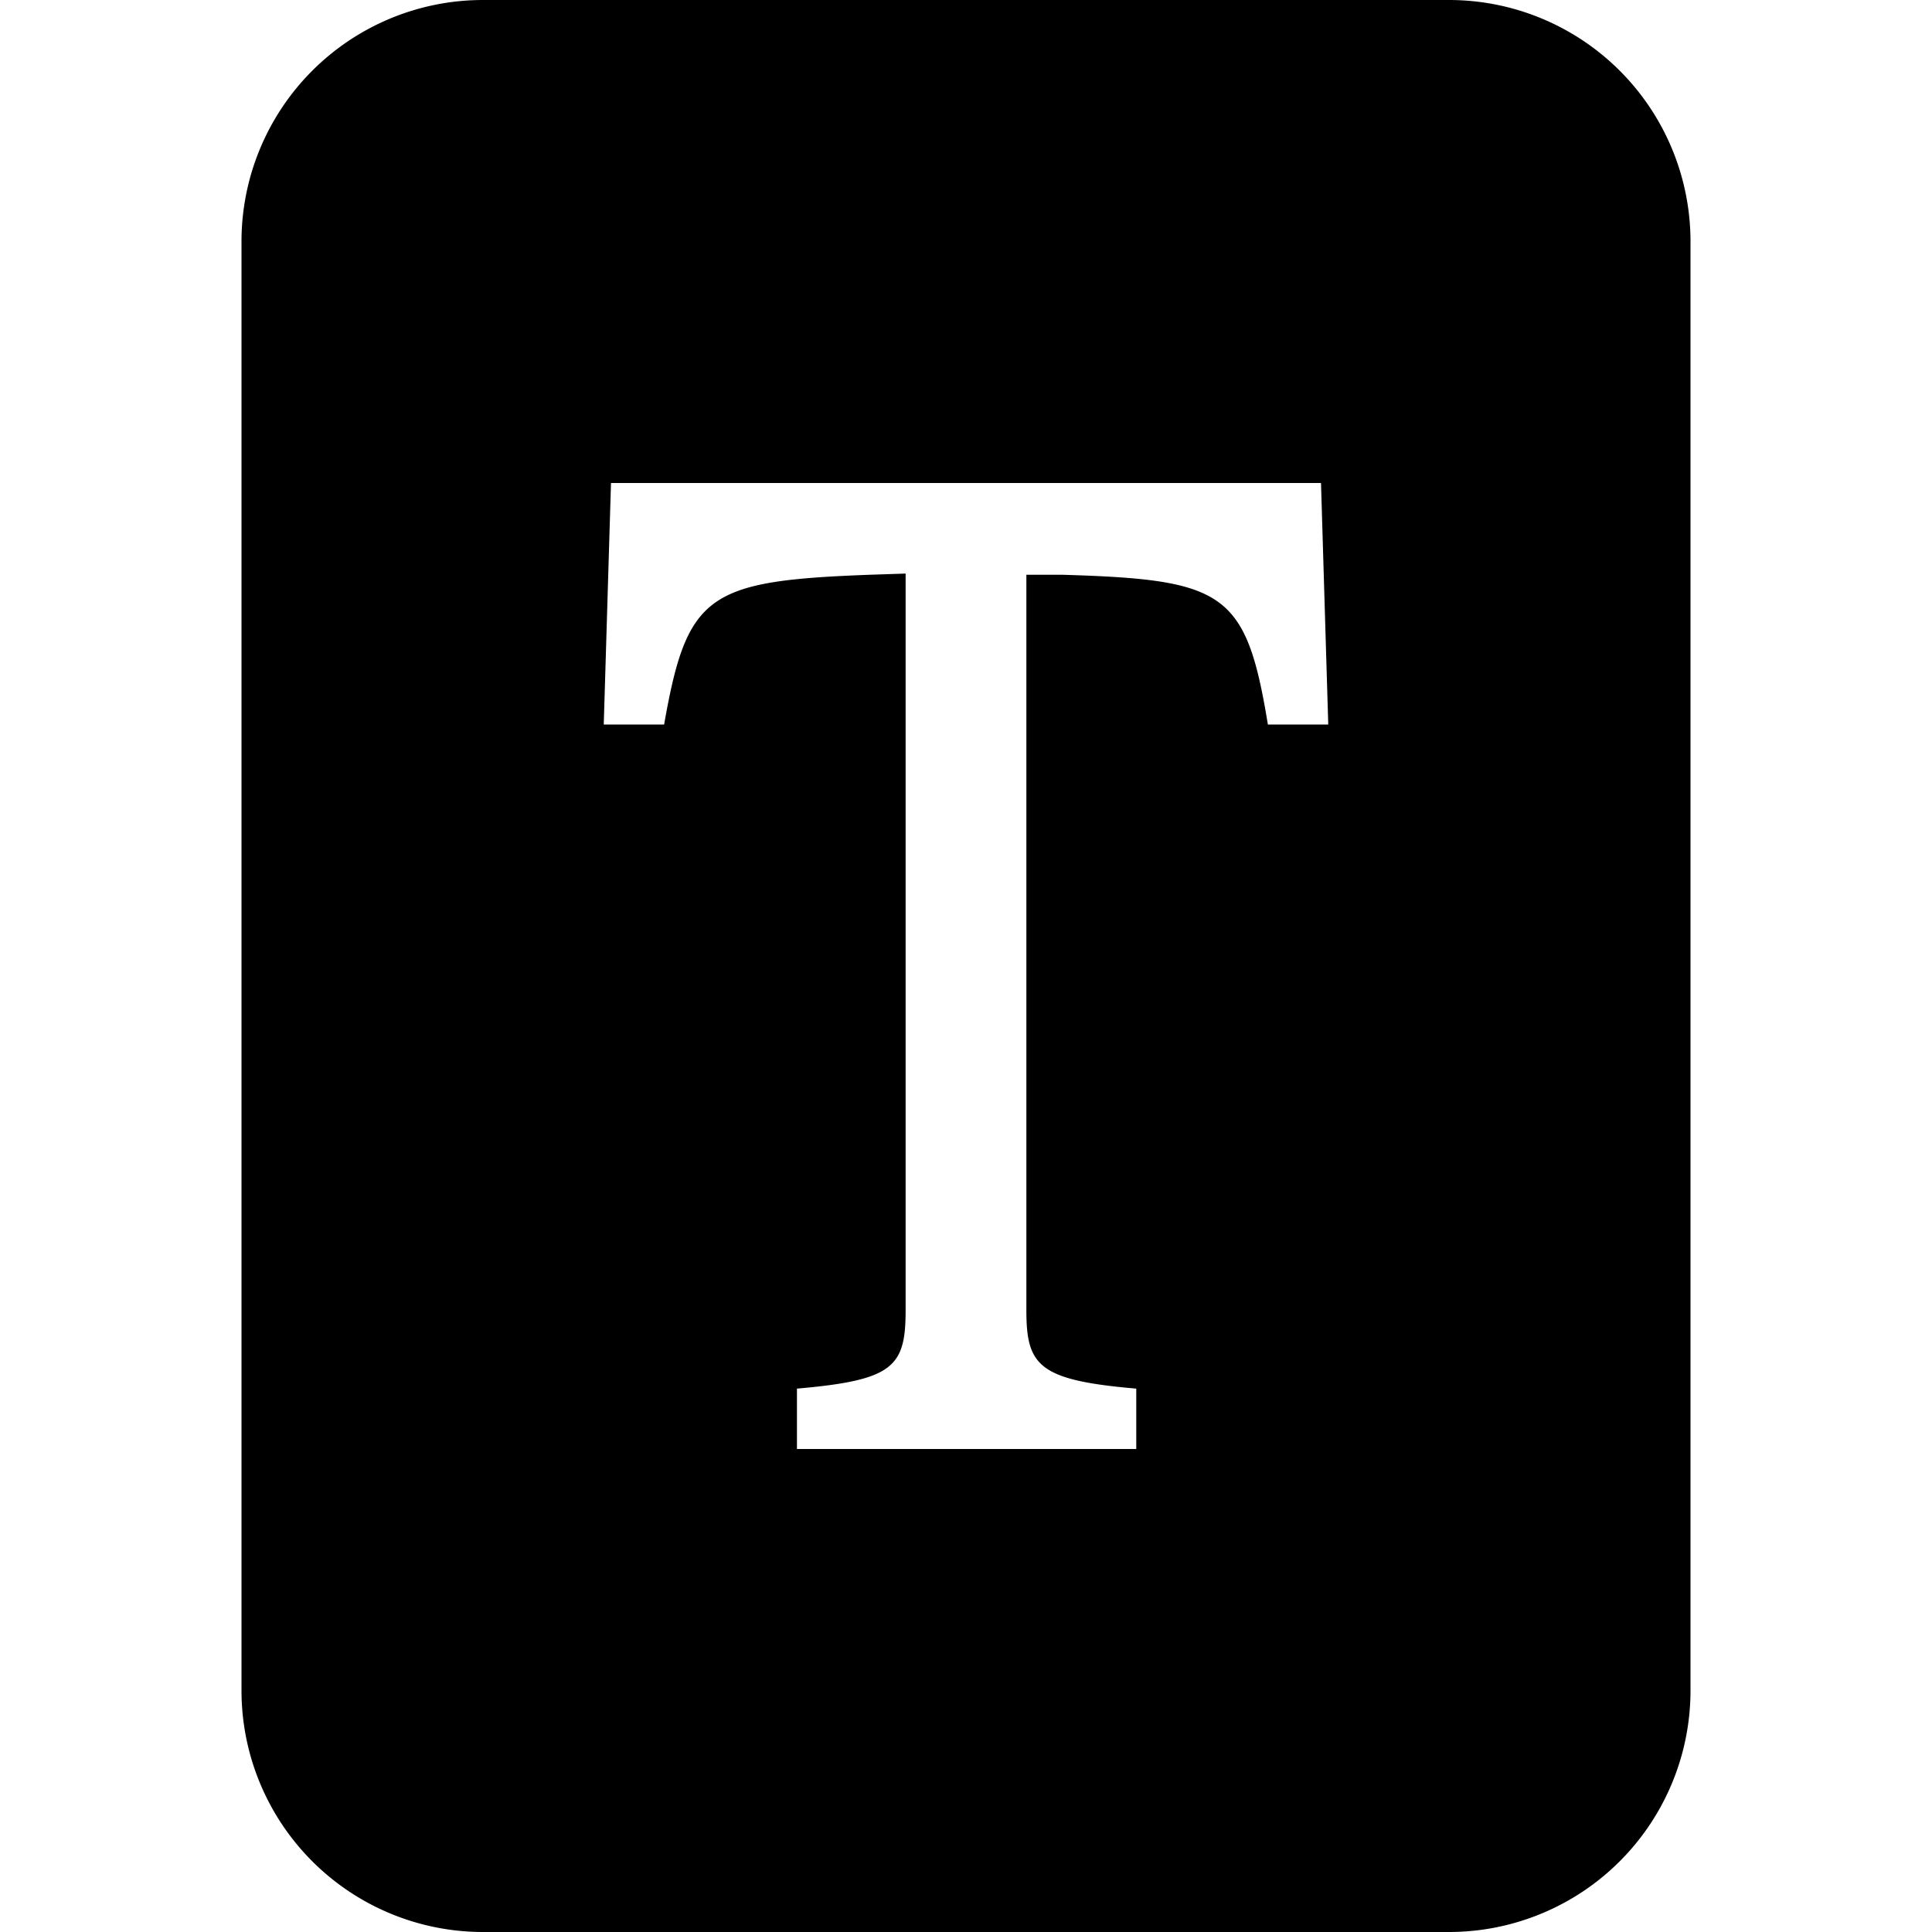 <svg xmlns="http://www.w3.org/2000/svg" width="16" height="16" viewBox="0 0 16 16" id="icon"><path d="M12 0H4a2 2 0 0 0-2 2v12a2 2 0 0 0 2 2h8a2 2 0 0 0 2-2V2a2 2 0 0 0-2-2M5.06 4h5.88L11 6h-.5c-.18-1.1-.36-1.2-1.7-1.24h-.3v6.09c0 .46.1.58.91.65v.5H6.6v-.5c.8-.07.9-.18.9-.65v-6.1l-.3.01c-1.34.05-1.51.16-1.7 1.24H5z"/></svg>